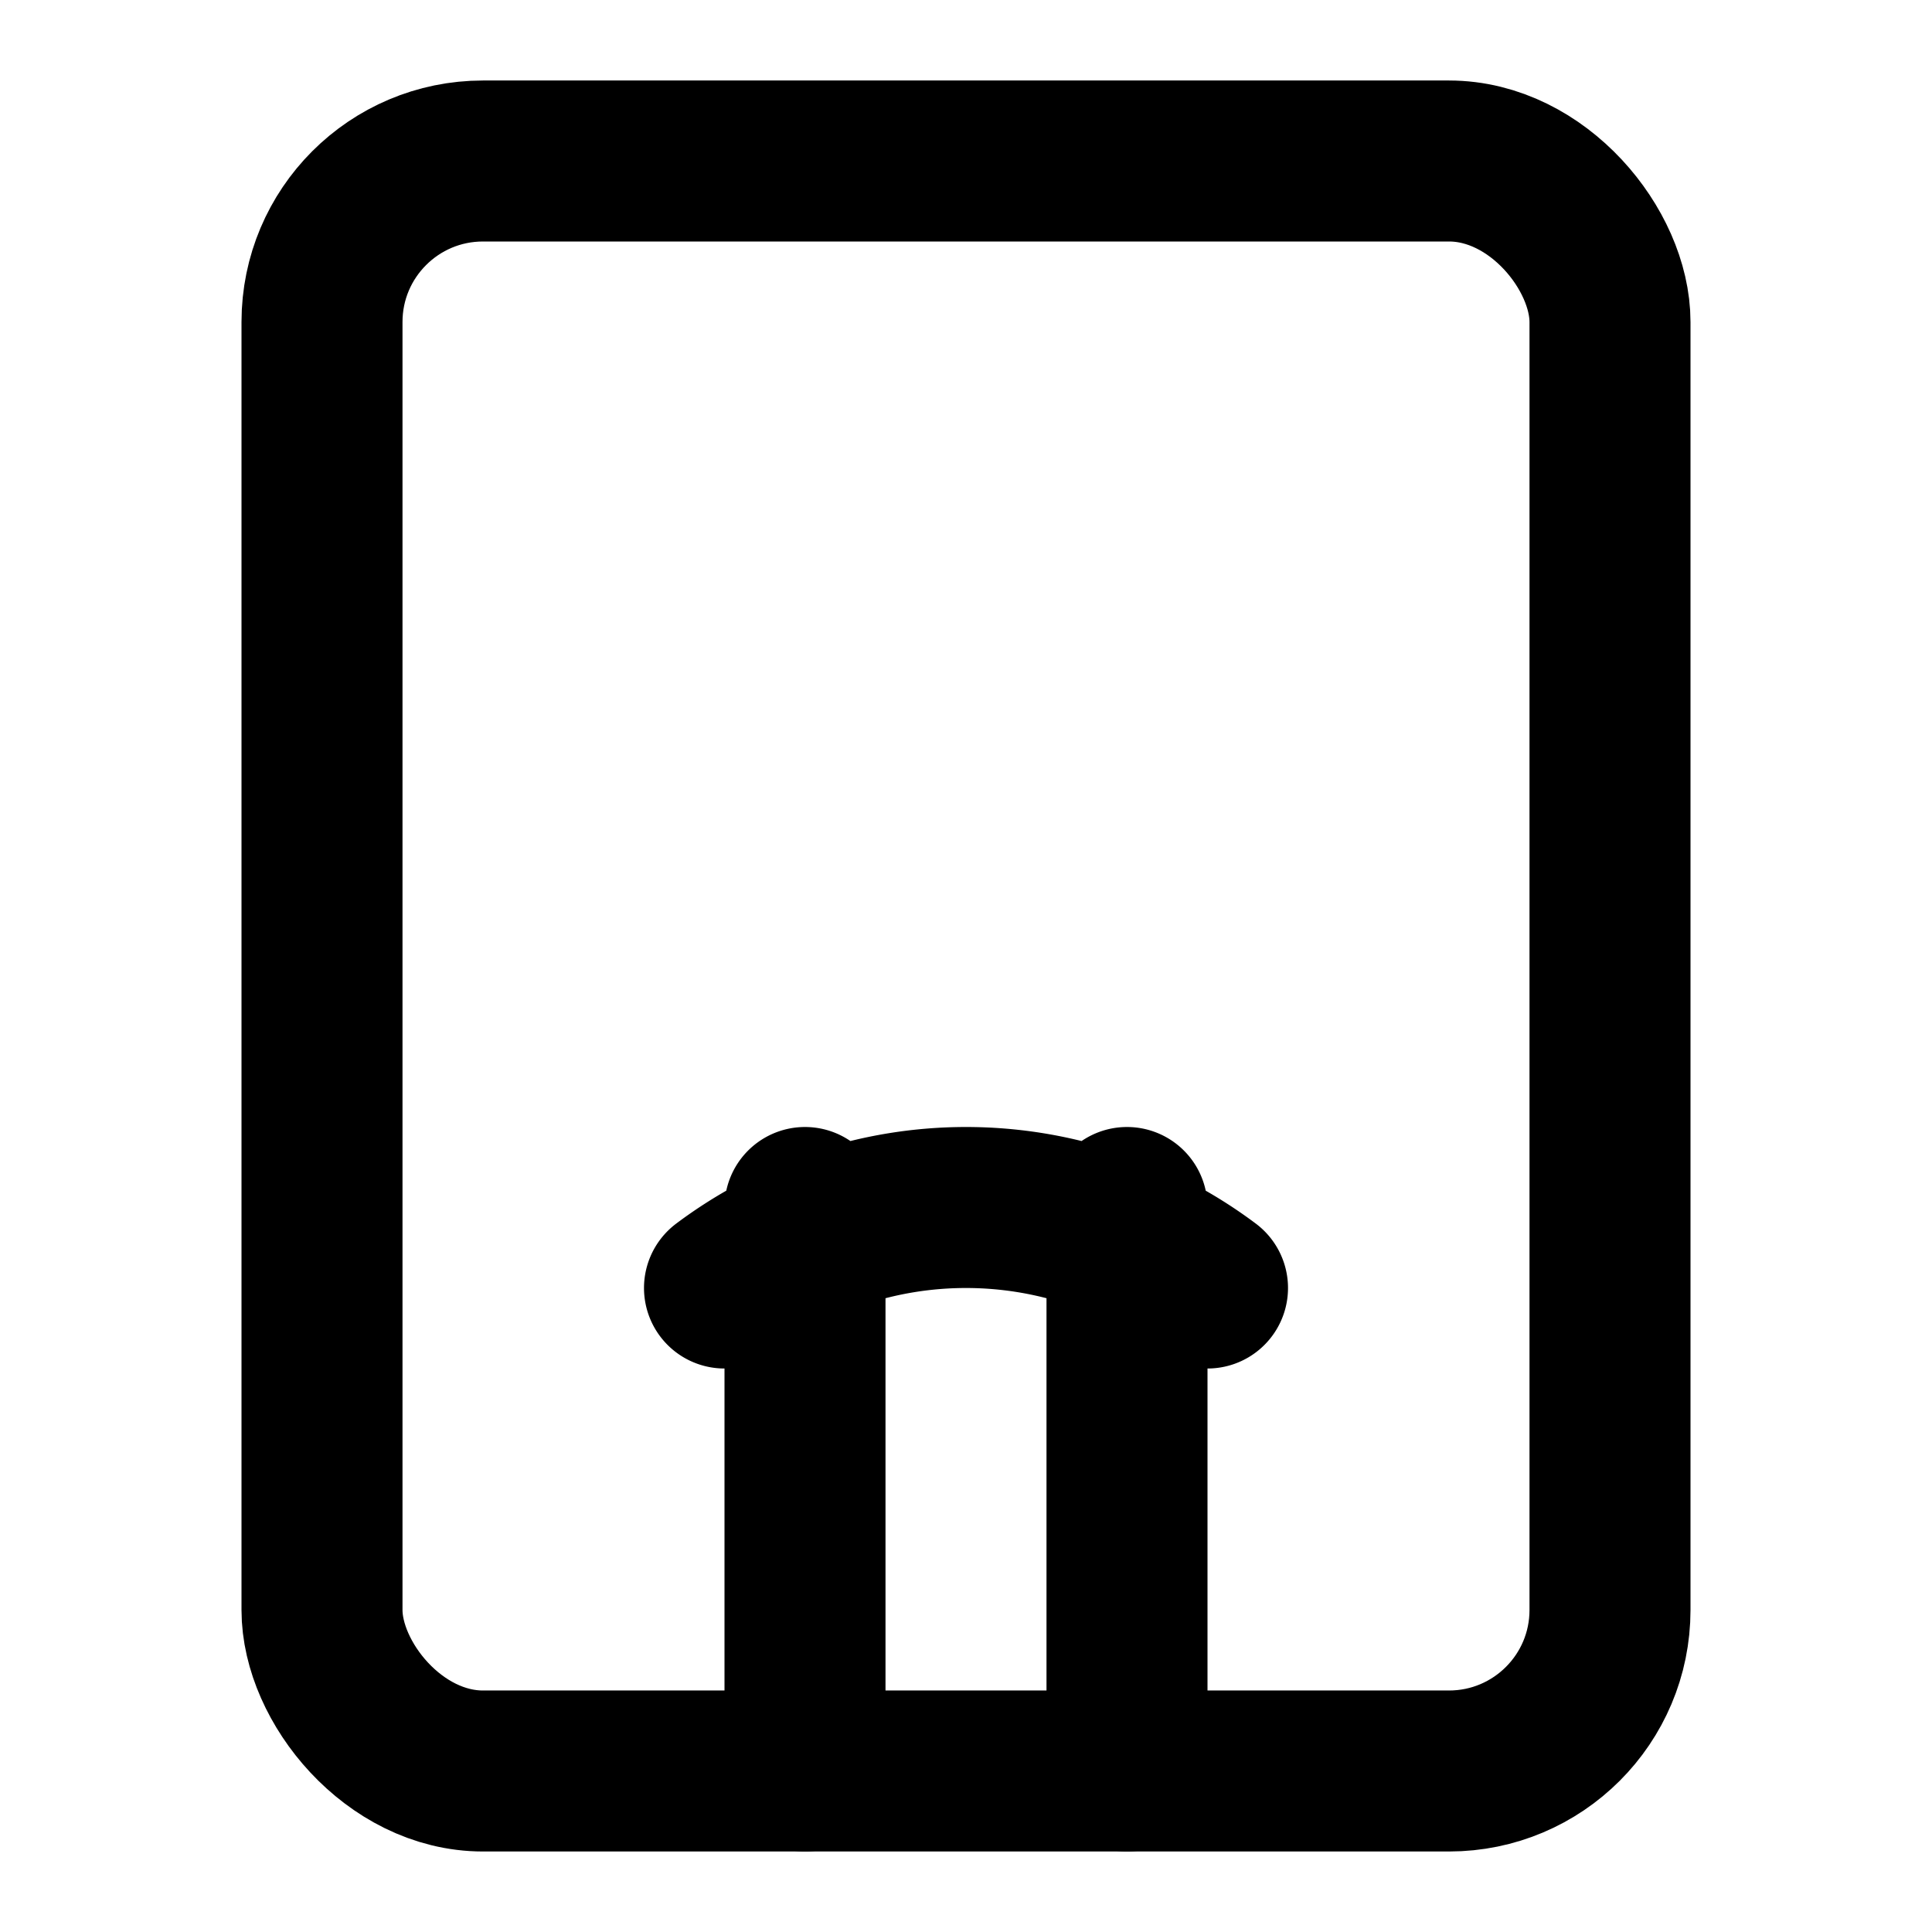 <svg xmlns="http://www.w3.org/2000/svg" width="24" height="24" fill="none" stroke="currentColor" stroke-linecap="round" stroke-linejoin="round" stroke-width="2" viewBox="0 0 24 24"><path d="M10 22v-7m4 0v7m1-6a5 5 0 0 0-6 0M8 7"/><rect width="16" height="20" x="4" y="2" rx="2"/></svg>